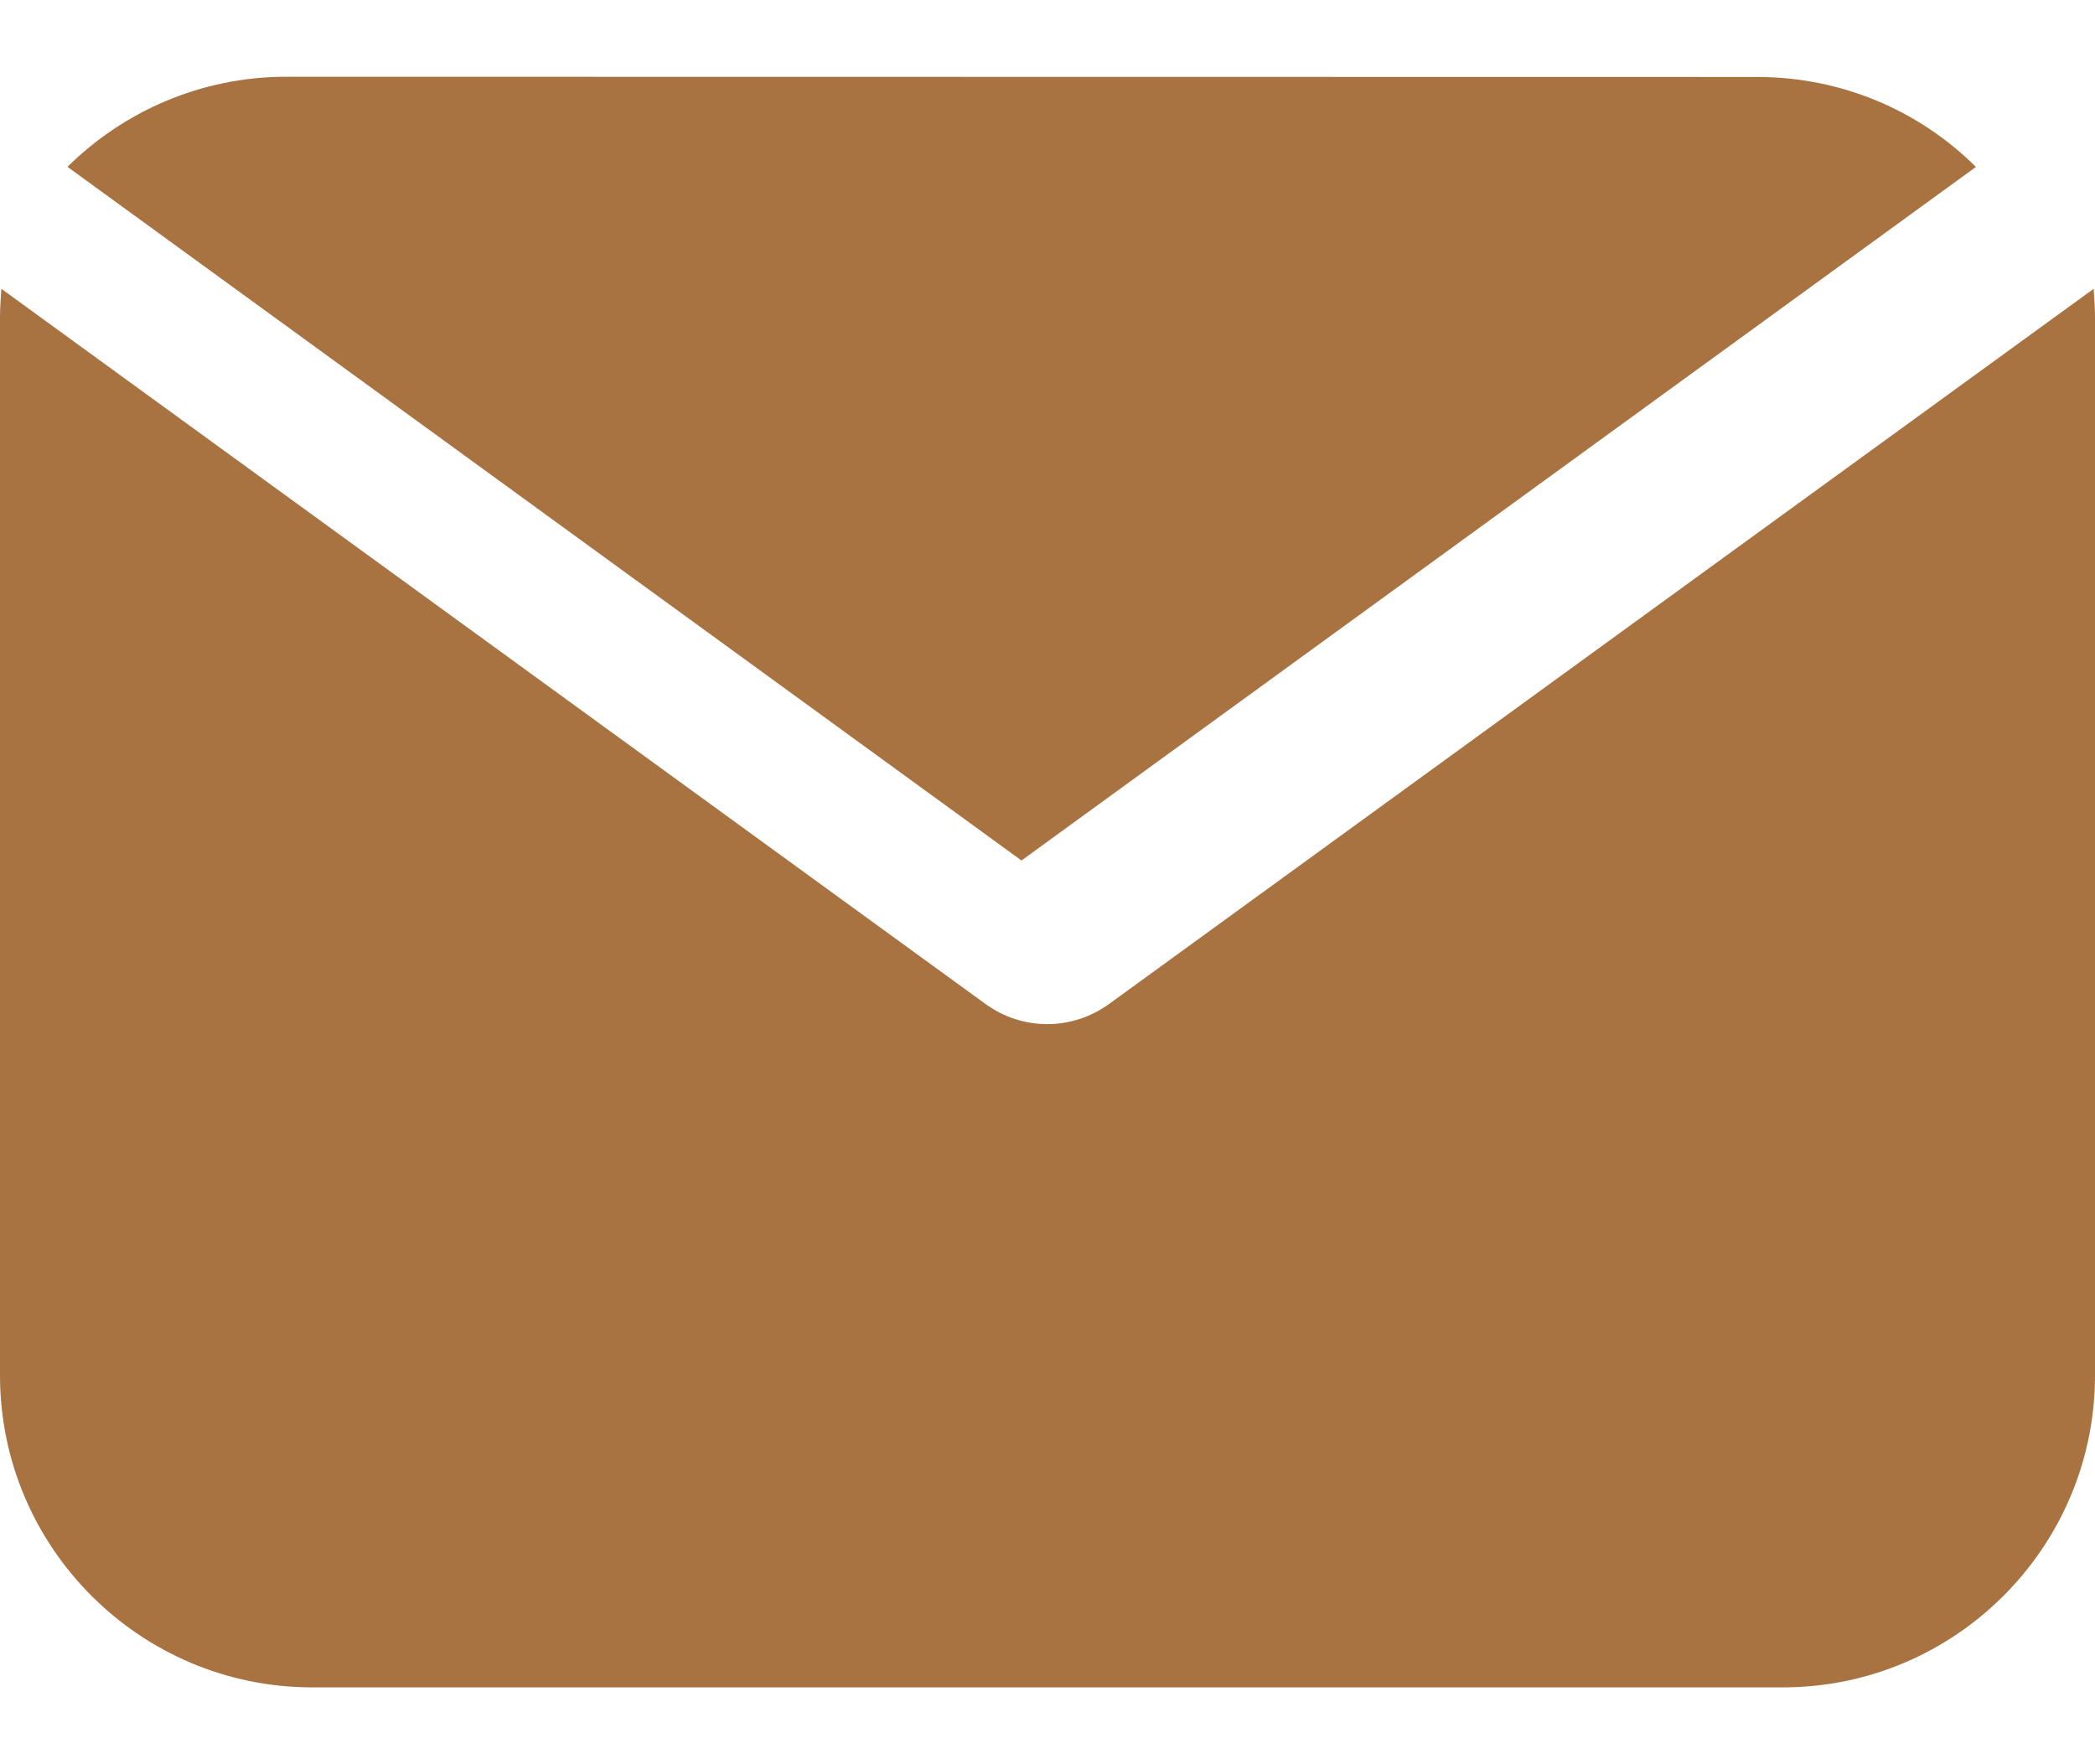 <svg width="19" height="16" viewBox="0 0 19 16" fill="none" xmlns="http://www.w3.org/2000/svg">
<path fill-rule="evenodd" clip-rule="evenodd" d="M15.935 0.698C16.708 0.698 17.411 1.007 17.92 1.514L9.264 7.804L0.612 1.513C1.122 1.009 1.824 0.696 2.597 0.696L15.935 0.698ZM9.498 9.288C9.695 9.288 9.888 9.227 10.056 9.107L18.988 2.619L18.988 2.623C18.994 2.711 19 2.798 19 2.885V12.473C19 14.033 17.73 15.303 16.169 15.303H2.831C1.27 15.303 0 14.033 0 12.473V2.885C0 2.798 0.006 2.711 0.012 2.623L0.012 2.619L8.94 9.107C9.106 9.227 9.301 9.288 9.498 9.288Z" fill="#A97241"/>
</svg>
